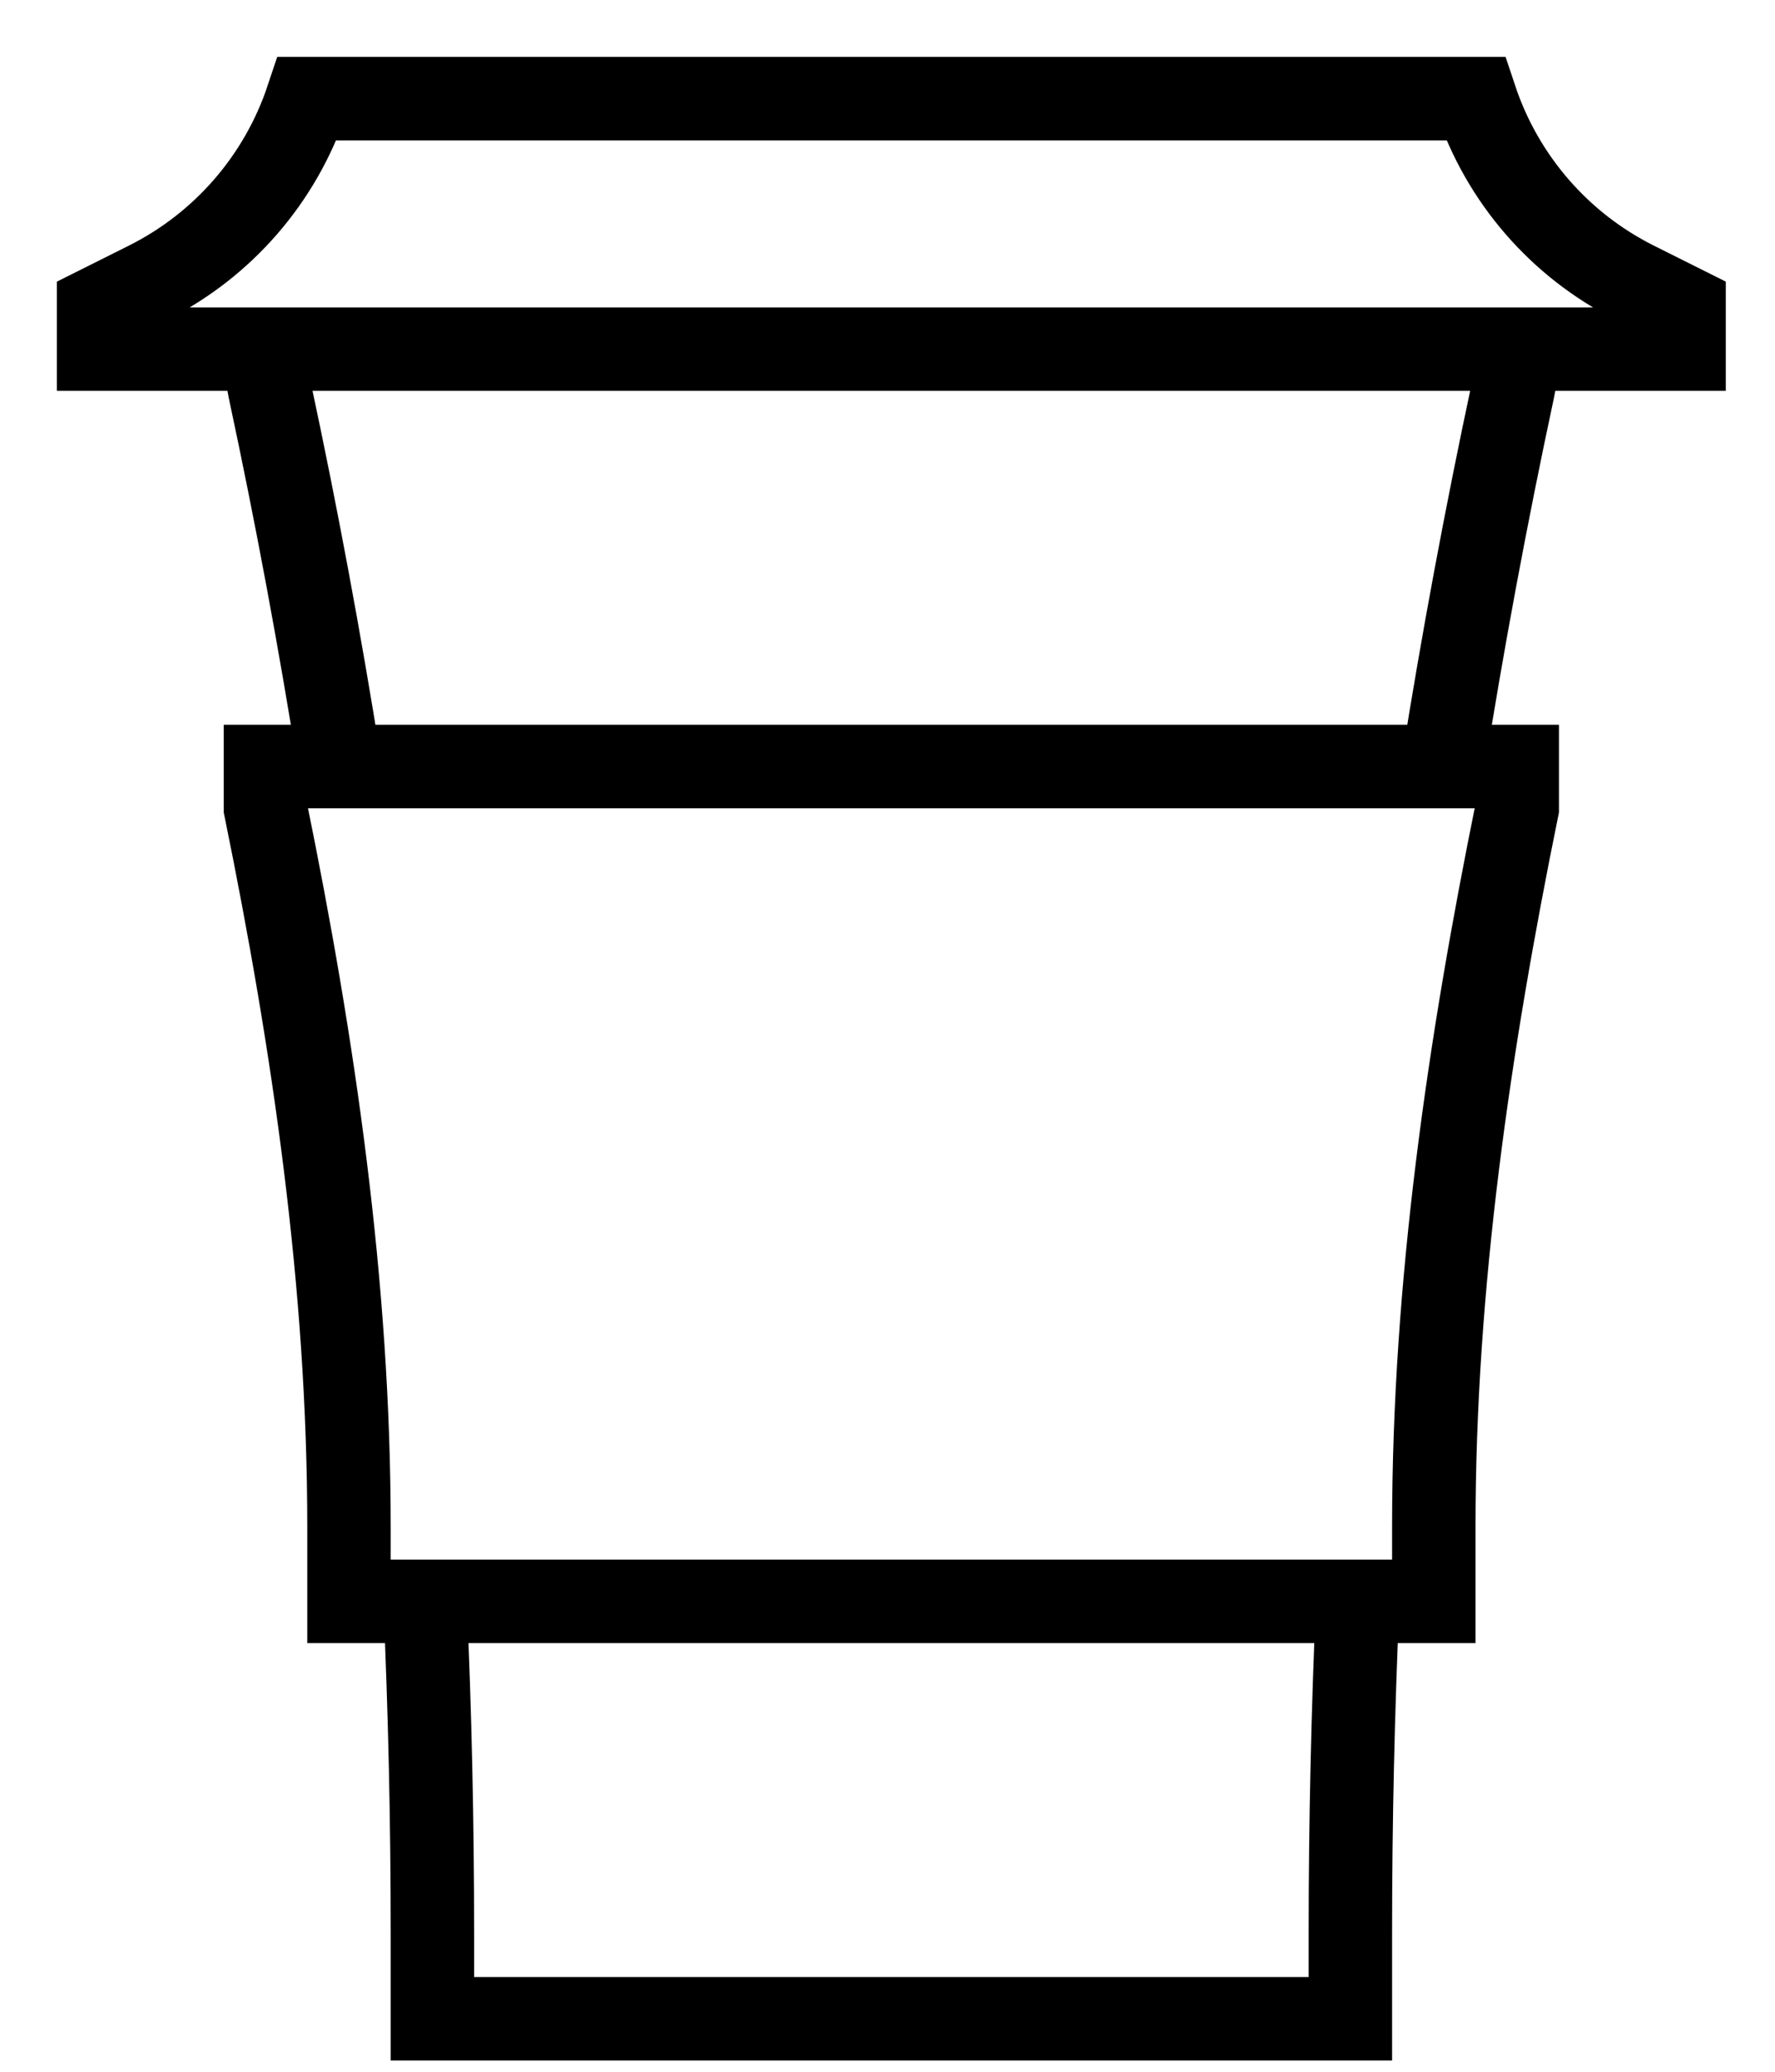 <svg width="18" height="21" viewBox="0 0 18 21" fill="none" xmlns="http://www.w3.org/2000/svg">
    <path
        d="M14.631 7.77H15.386V8.193C14.898 10.589 14.54 13.028 14.54 15.474V16.232H13.769M14.631 7.77C14.834 6.494 15.071 5.223 15.342 3.957C15.371 3.82 15.386 3.679 15.386 3.539H2.692C2.692 3.679 2.708 3.82 2.736 3.957C3.007 5.223 3.244 6.494 3.447 7.77H14.631ZM13.769 16.232C13.719 17.35 13.694 18.468 13.694 19.587V20.463H4.385V19.587C4.385 18.467 4.36 17.349 4.31 16.232M13.769 16.232H4.31M4.31 16.232H3.539V15.474C3.539 13.028 3.181 10.589 2.692 8.193V7.77H3.446M1 3.539V3.116L1.496 2.868C2.262 2.485 2.845 1.813 3.116 1H14.963C15.234 1.813 15.816 2.485 16.582 2.868L17.078 3.116V3.539H1Z"
        stroke="black" stroke-width="0.846" />
</svg>
